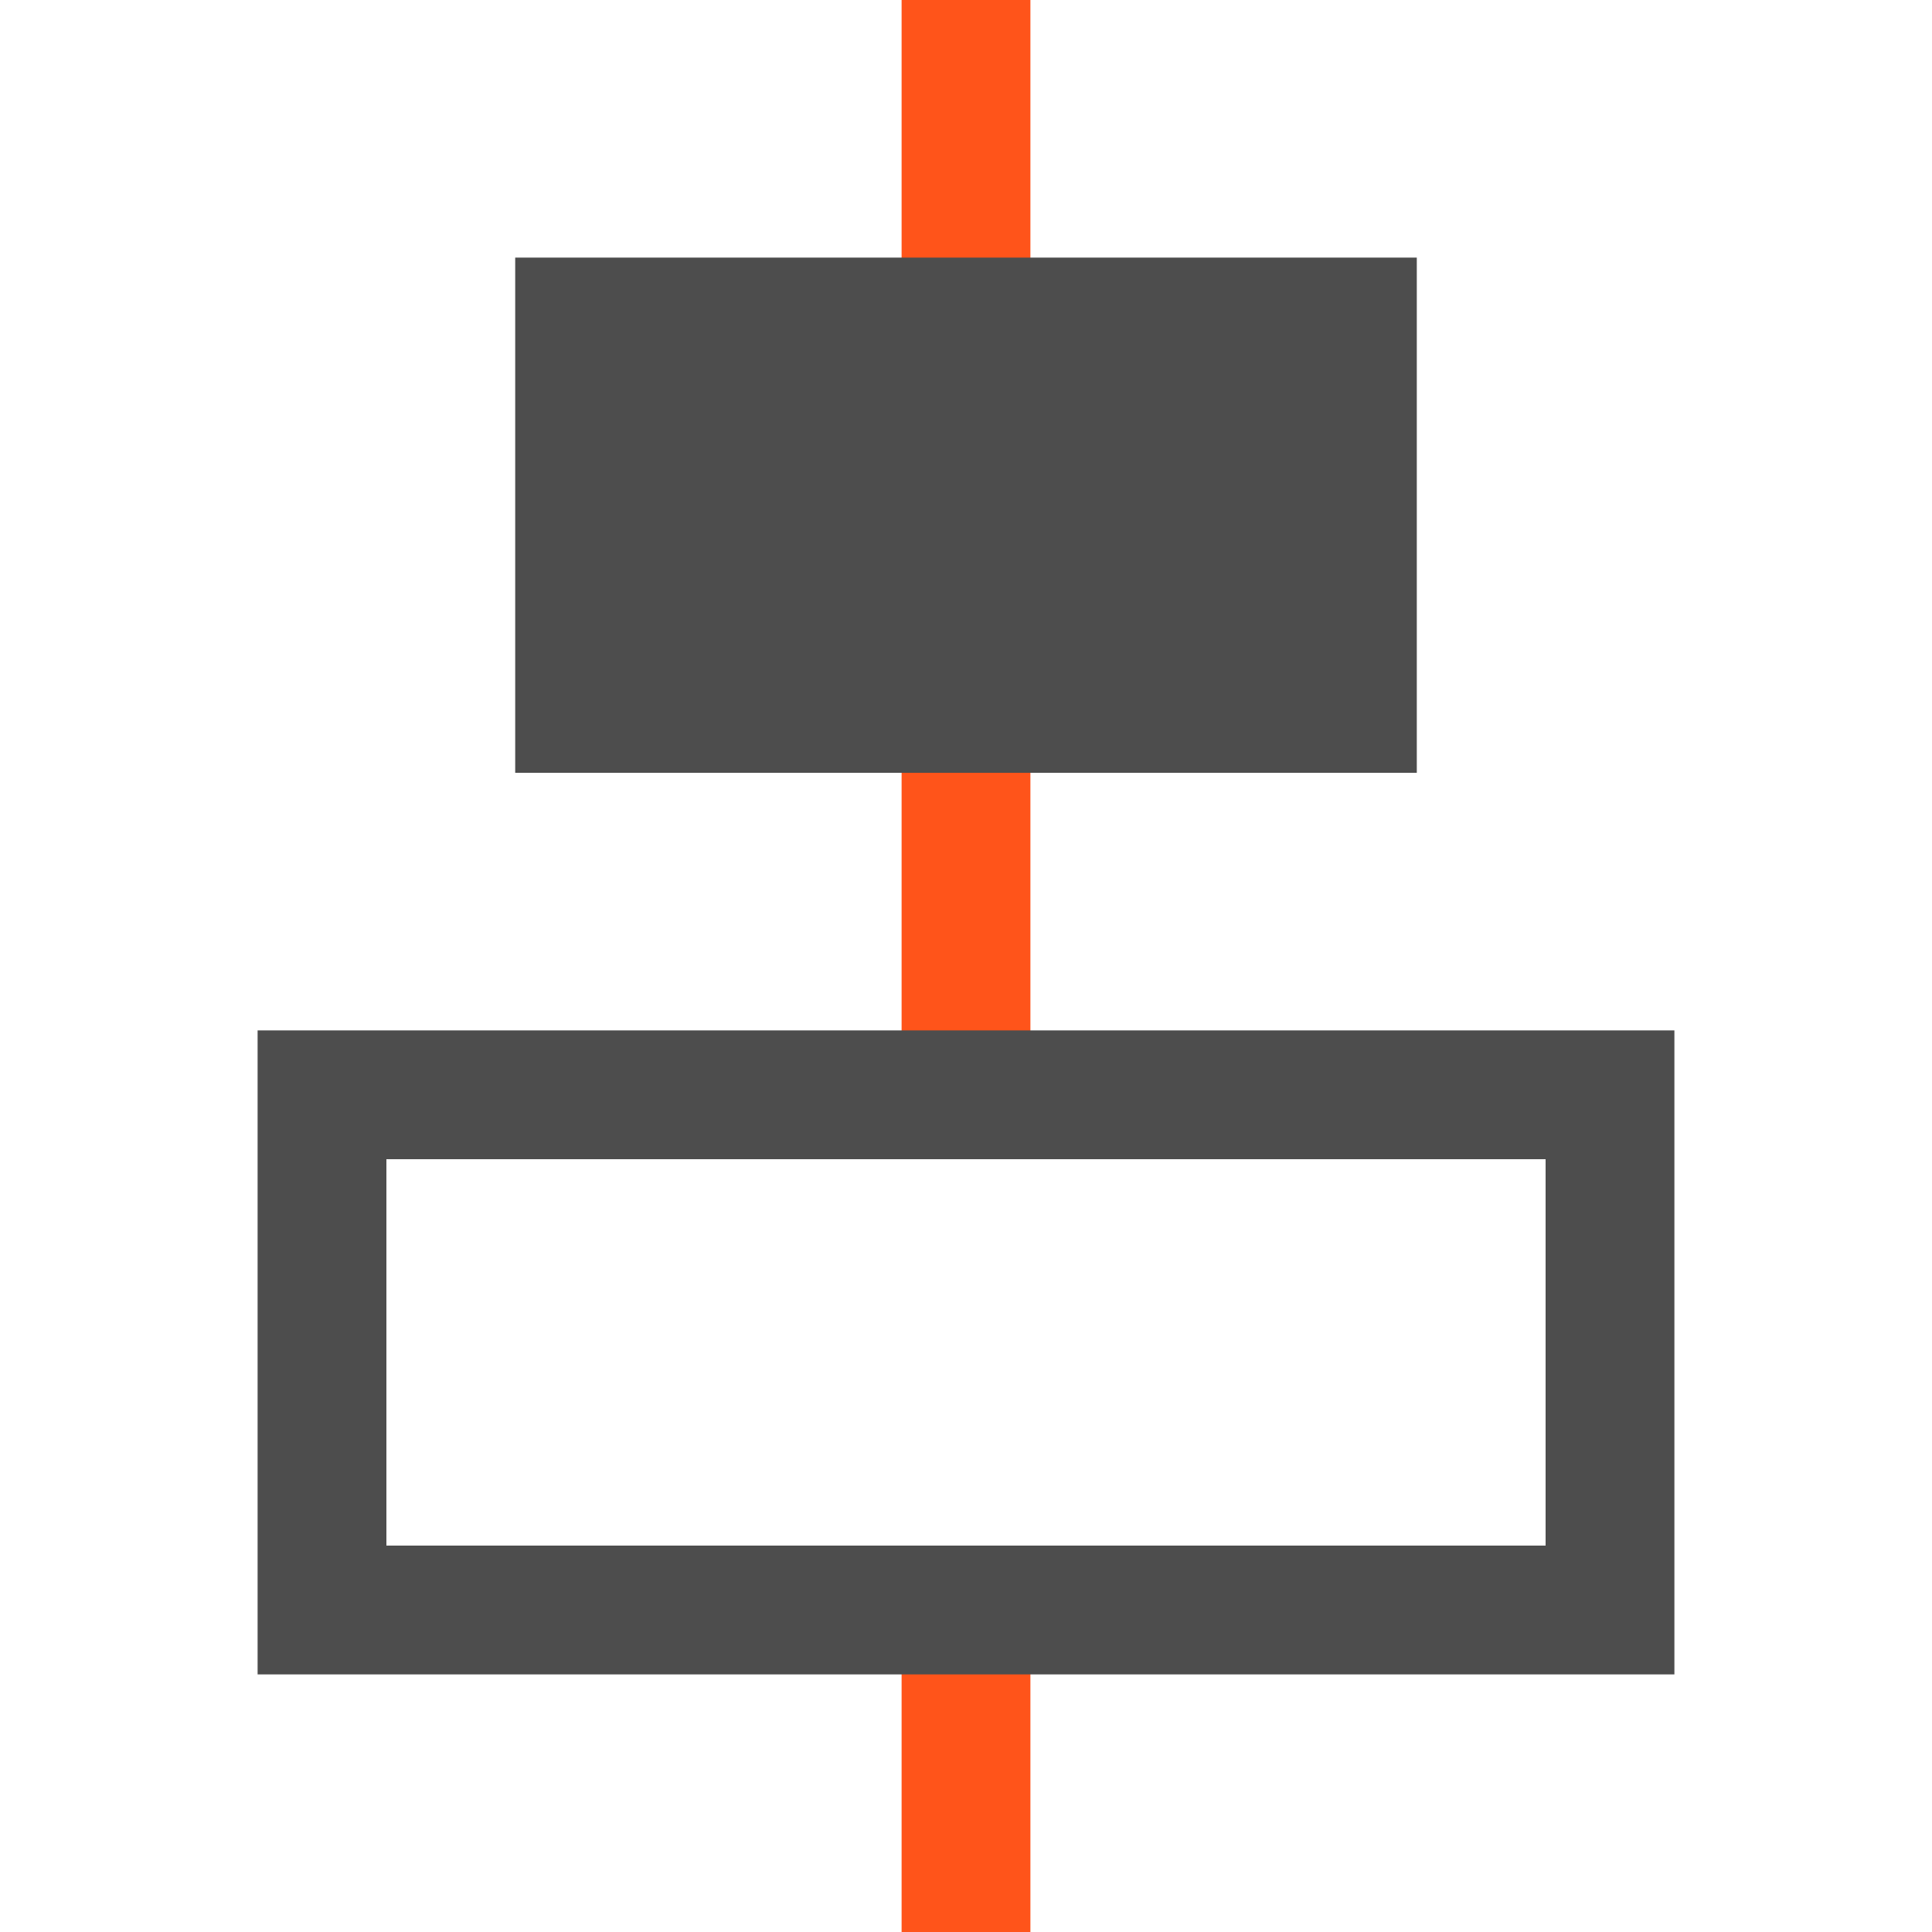 <?xml version="1.0" encoding="utf-8"?>
<!-- Generator: Adobe Illustrator 16.0.0, SVG Export Plug-In . SVG Version: 6.00 Build 0)  -->
<!DOCTYPE svg PUBLIC "-//W3C//DTD SVG 1.1//EN" "http://www.w3.org/Graphics/SVG/1.1/DTD/svg11.dtd">
<svg version="1.1" xmlns="http://www.w3.org/2000/svg" xmlns:xlink="http://www.w3.org/1999/xlink" x="0px" y="0px" width="15px"
	 height="15px" viewBox="0 0 15 15" enable-background="new 0 0 15 15" xml:space="preserve">
<g id="图层_2">
</g>
<g id="图层_3">
</g>
<g id="图层_1">
	<g>
		<g>
			<g>
				<rect x="7" fill="#FF541A" width="1" height="9"/>
			</g>
			<g>
				<rect x="7" y="12" fill="#FF541A" width="1" height="3"/>
			</g>
			<g>
				<path fill="#4D4D4D" d="M13,8v5H2V8H13z M12,12V9H3v3H12z"/>
			</g>
			<rect x="4" y="2" fill="#4D4D4D" width="7" height="4"/>
		</g>
		<rect fill="none" width="15" height="15"/>
	</g>
	<g id="feather">
	</g>
</g>
</svg>

